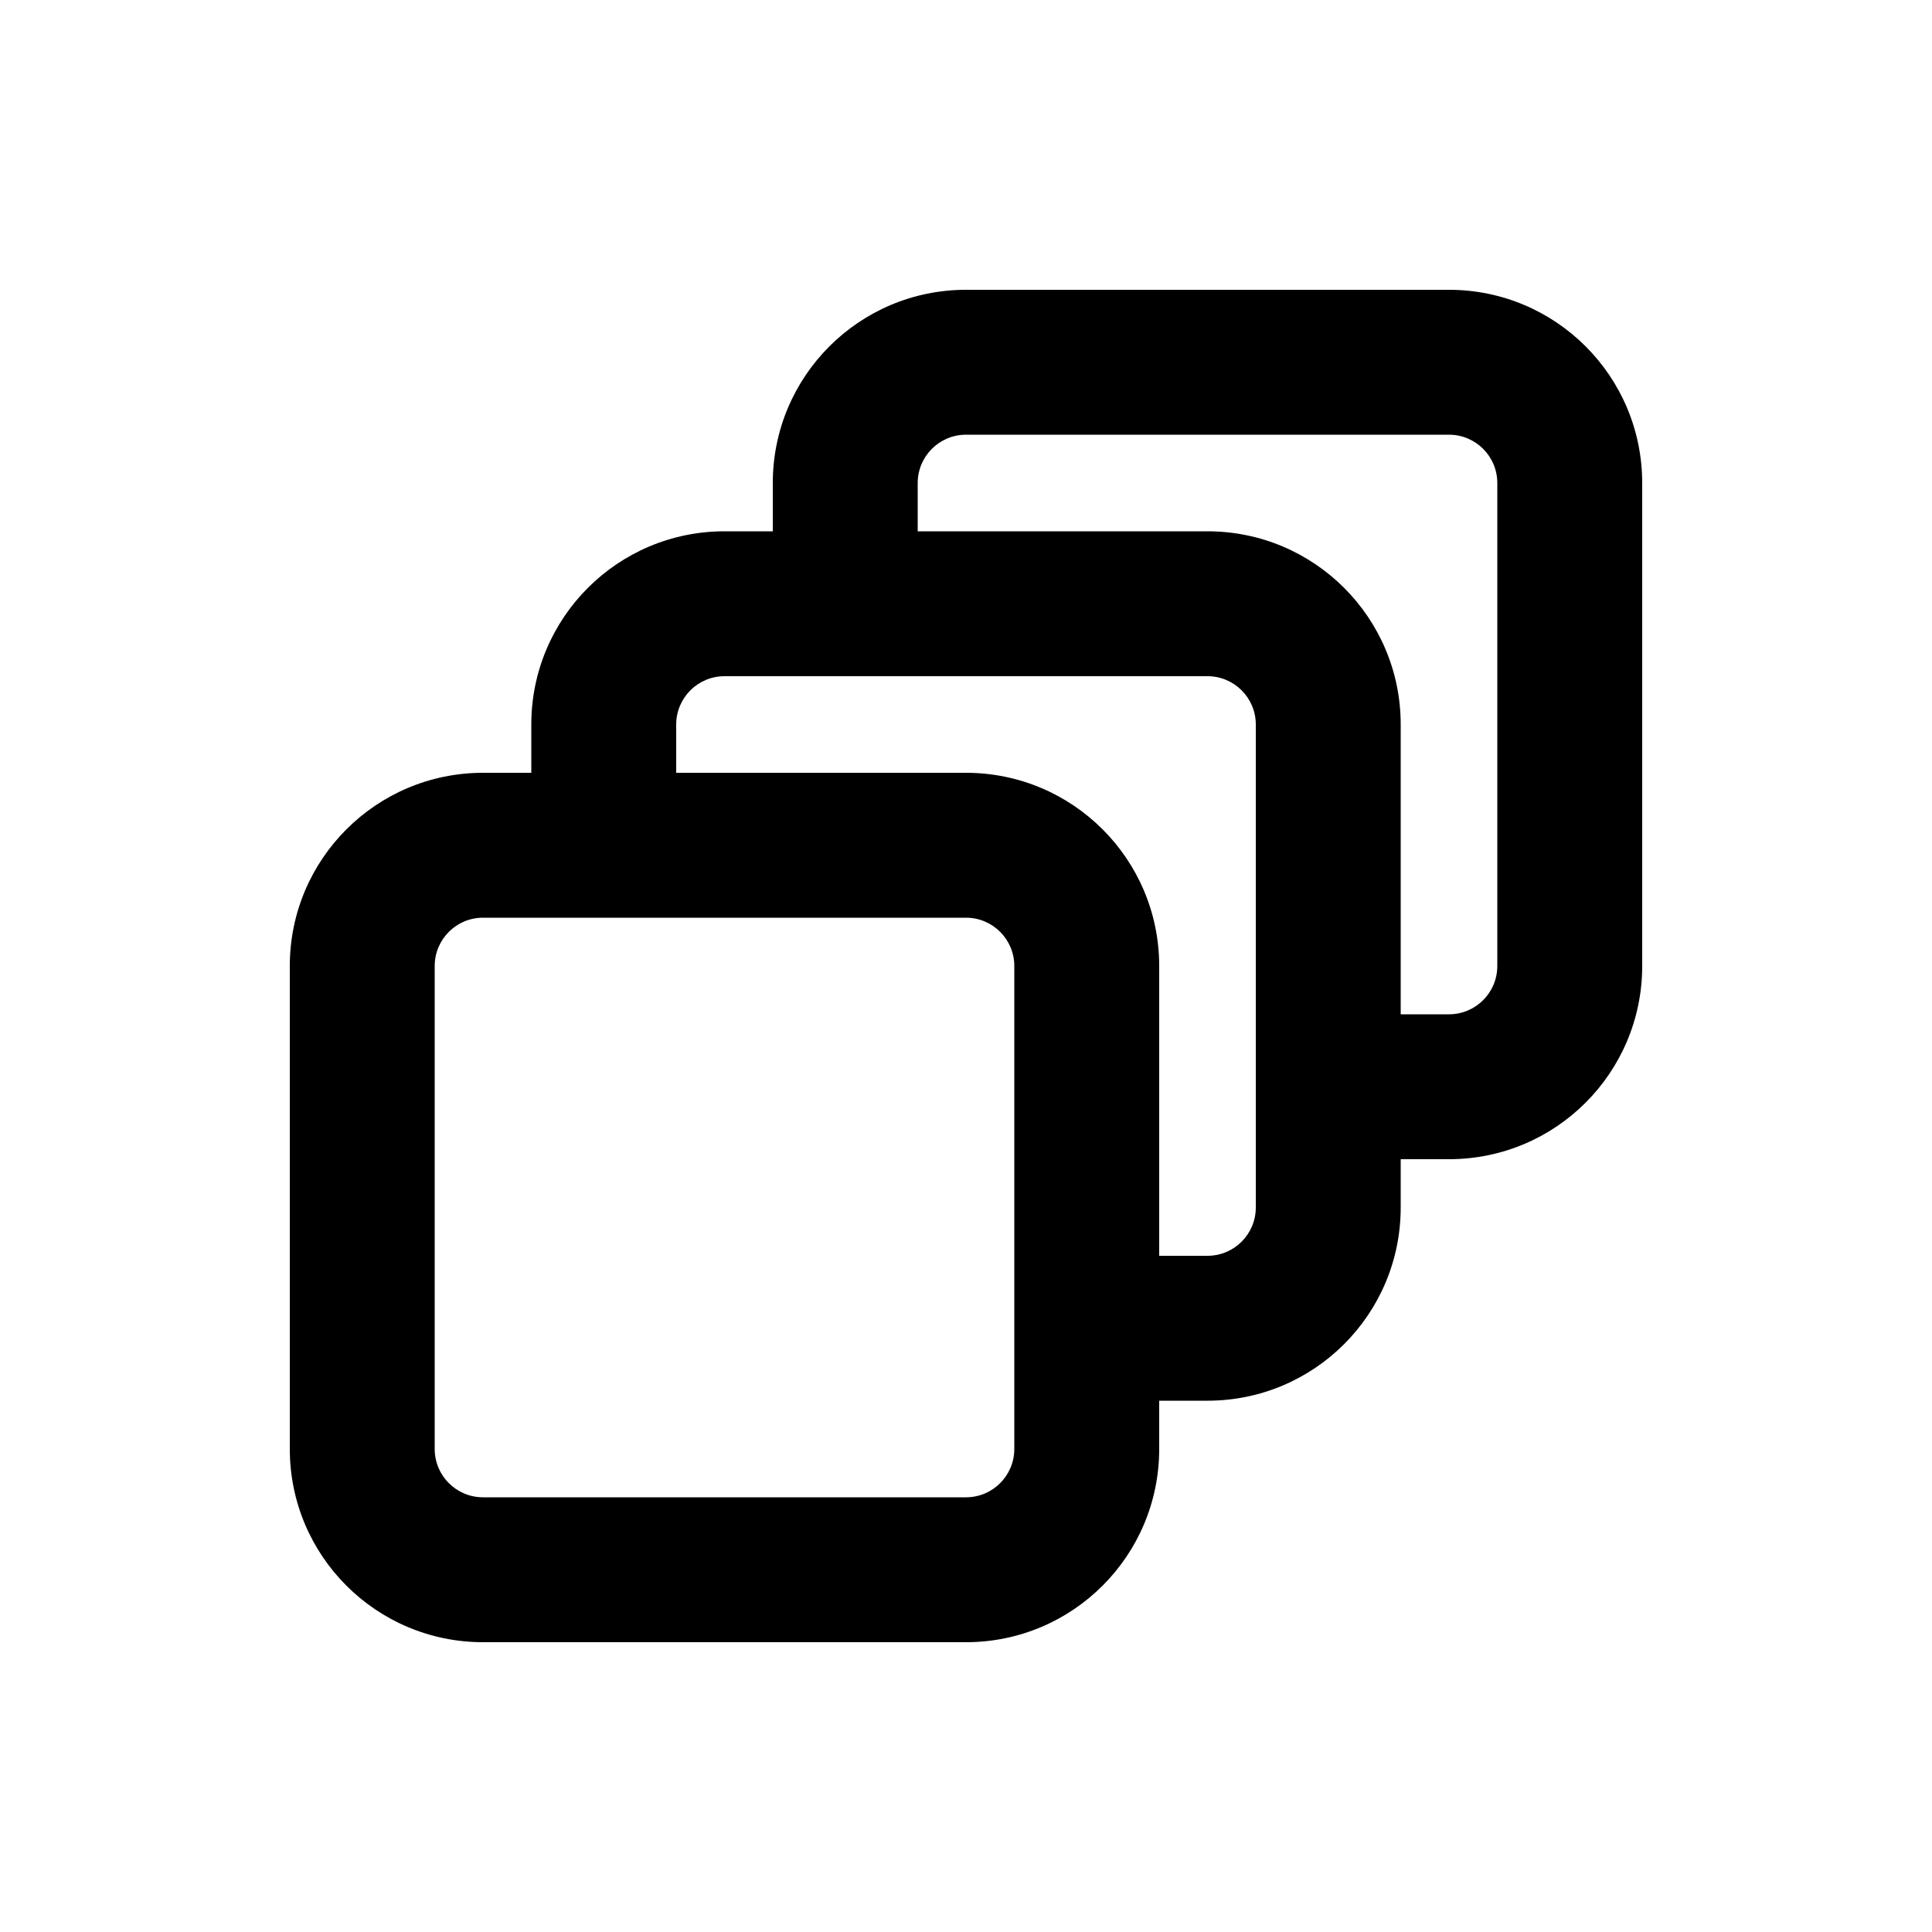 <svg width="20" height="20" viewBox="0 0 20 20" fill="none" xmlns="http://www.w3.org/2000/svg">
<path fill-rule="evenodd" clip-rule="evenodd" d="M14.5 12.5V12H15C16.105 12 17 11.105 17 10V5C17 3.895 16.105 3 15 3H10C8.895 3 8 3.895 8 5V5.5H7.5C6.395 5.5 5.5 6.395 5.5 7.5V8H5C3.895 8 3 8.895 3 10V15C3 16.105 3.895 17 5 17H10C11.105 17 12 16.105 12 15V14.5H12.5C13.605 14.5 14.5 13.605 14.5 12.5ZM10 4.5H15C15.276 4.5 15.5 4.724 15.5 5V10C15.5 10.276 15.276 10.5 15 10.5H14.5V7.5C14.5 6.395 13.605 5.5 12.5 5.5H9.5V5C9.5 4.724 9.724 4.5 10 4.5ZM12 13H12.5C12.776 13 13 12.776 13 12.5V7.5C13 7.224 12.776 7 12.5 7H7.5C7.224 7 7 7.224 7 7.5V8H10C11.105 8 12 8.895 12 10V13ZM4.5 10C4.5 9.724 4.724 9.5 5 9.5H10C10.276 9.5 10.5 9.724 10.5 10V15C10.5 15.276 10.276 15.5 10 15.5H5C4.724 15.5 4.5 15.276 4.5 15V10Z" fill="black"/>
</svg>

